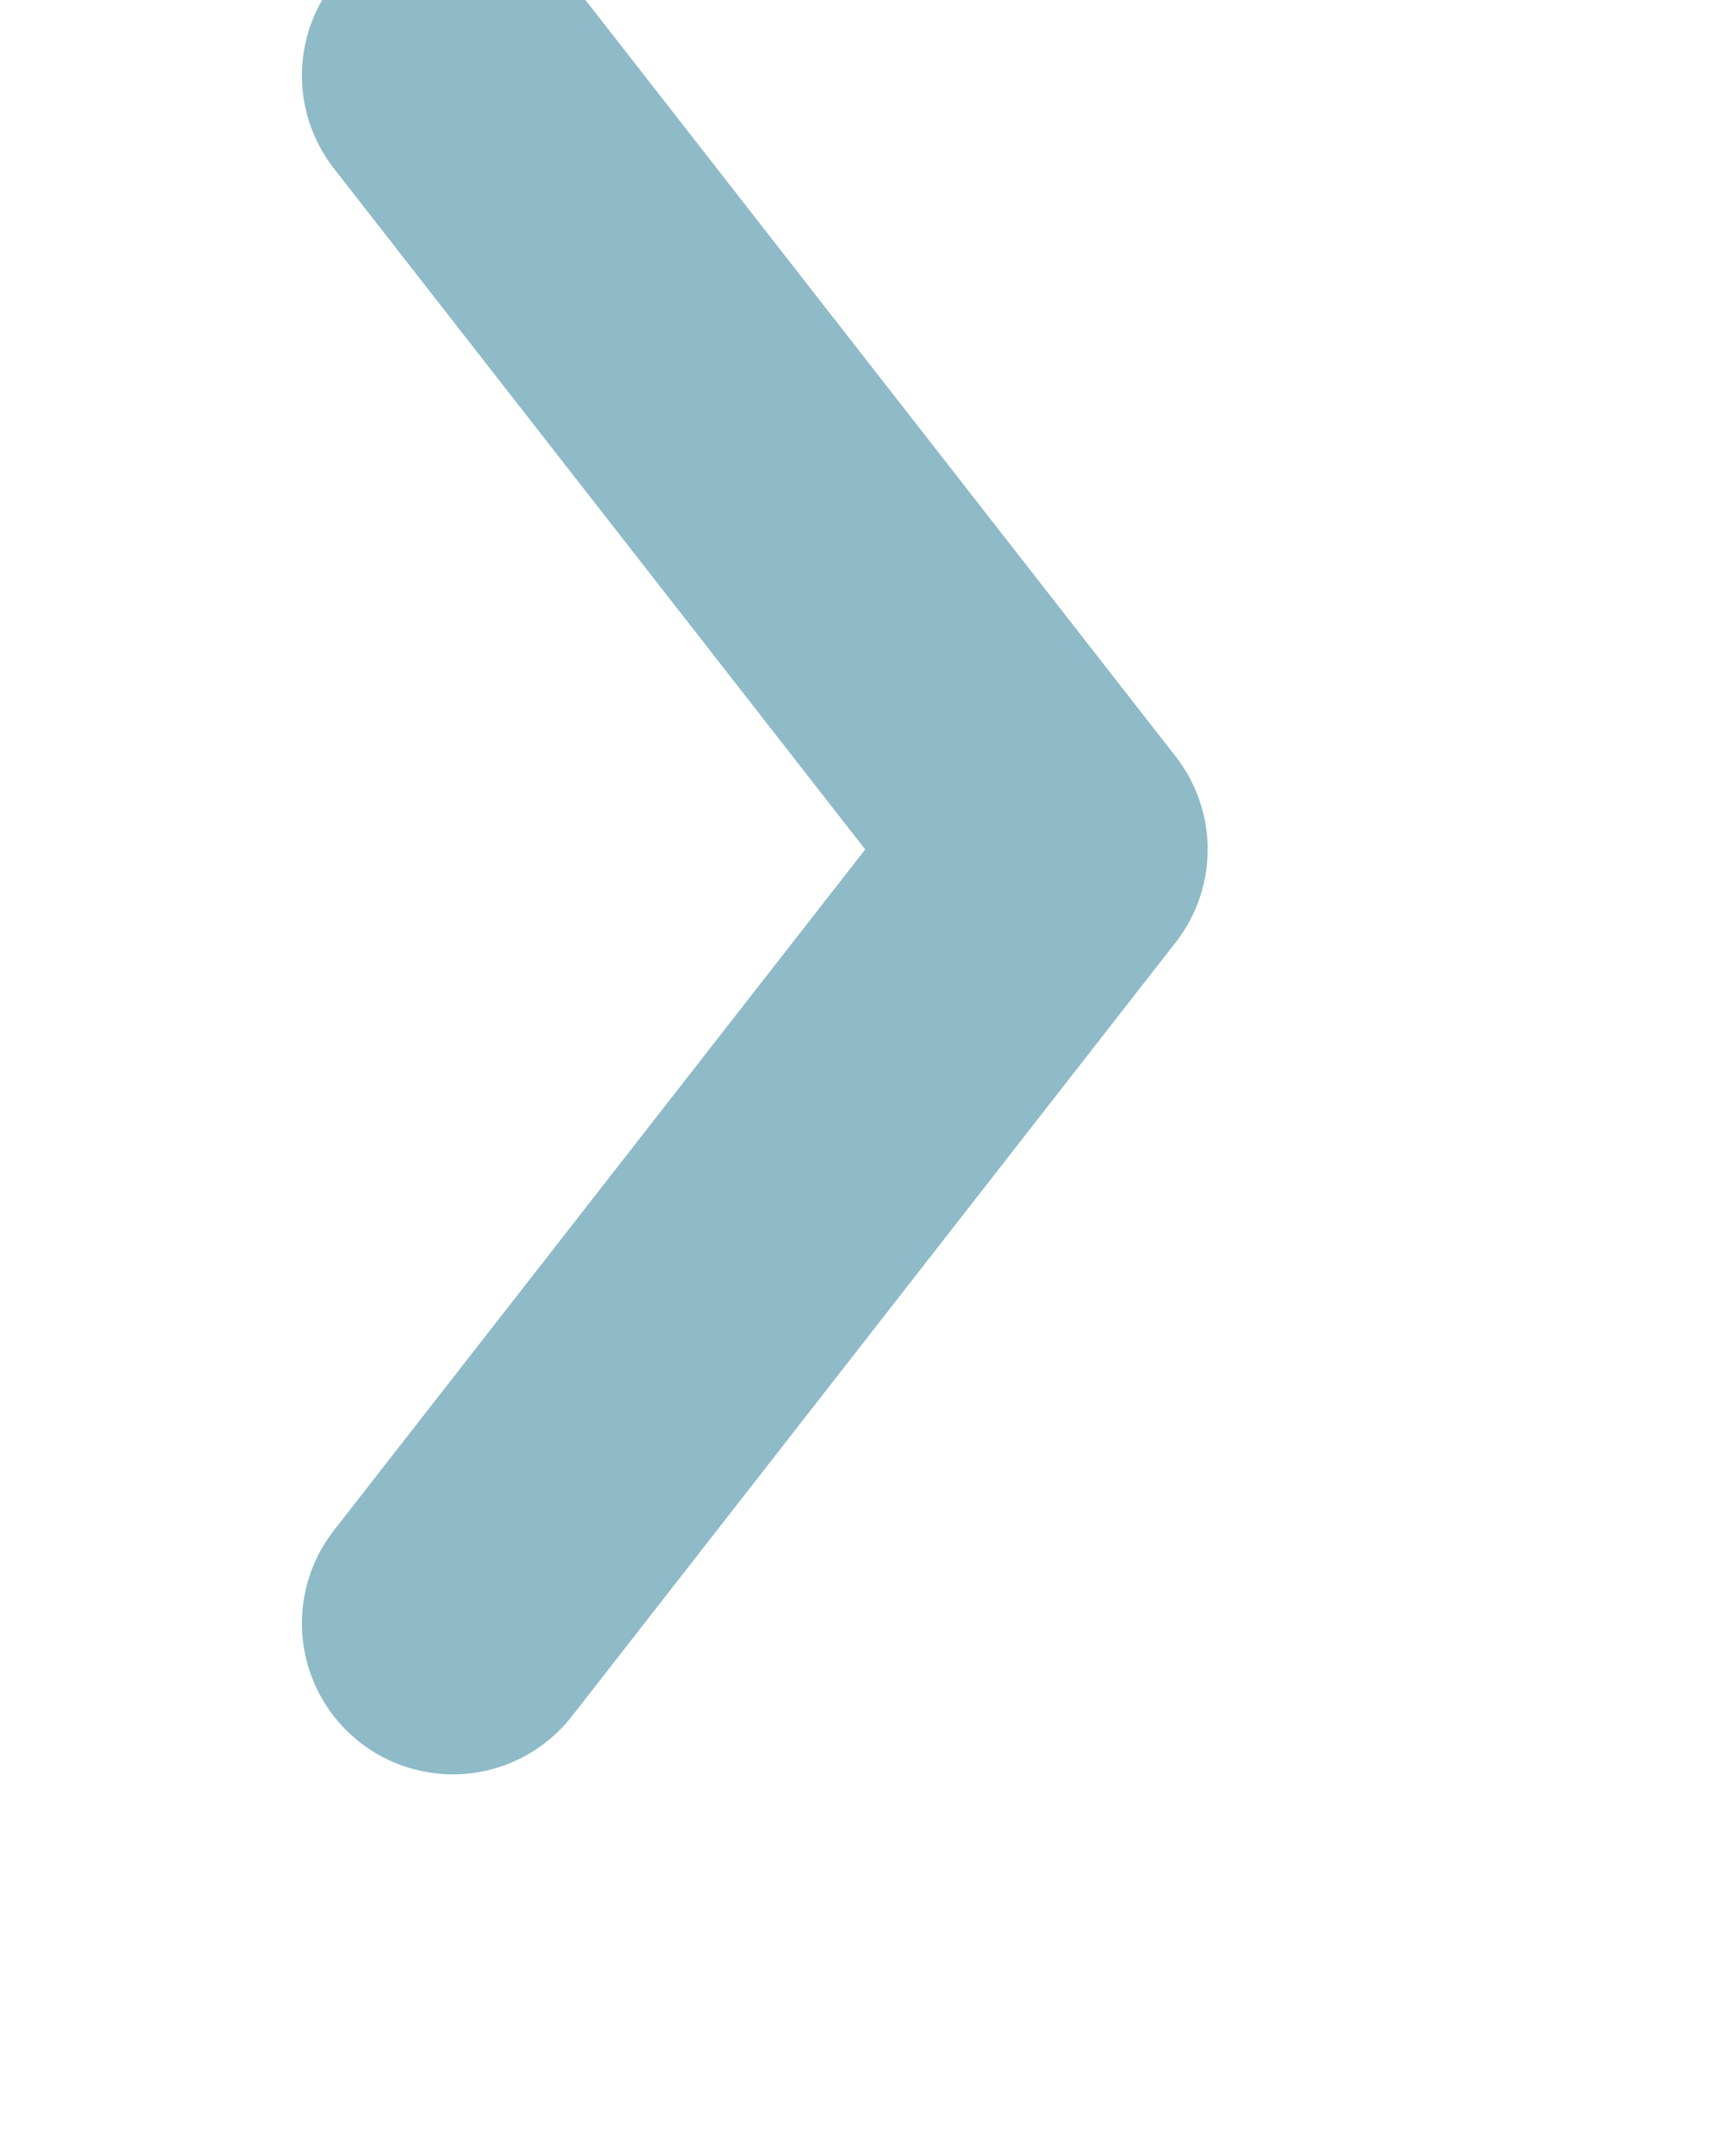 <svg width="46" height="57" viewBox="0 0 46 57" fill="none" xmlns="http://www.w3.org/2000/svg">
<g clip-path="url(#clip0_50_2297)">
<path d="M12 43L28 22.5L12 2" stroke="#8FBAC8" stroke-width="8" stroke-linecap="round" stroke-linejoin="round"/>
</g>
<defs>
<clipPath id="clip0_50_2297">
<rect width="57" height="46" fill="white" transform="matrix(0 -1 1 0 0 57)"/>
</clipPath>
</defs>
</svg>
